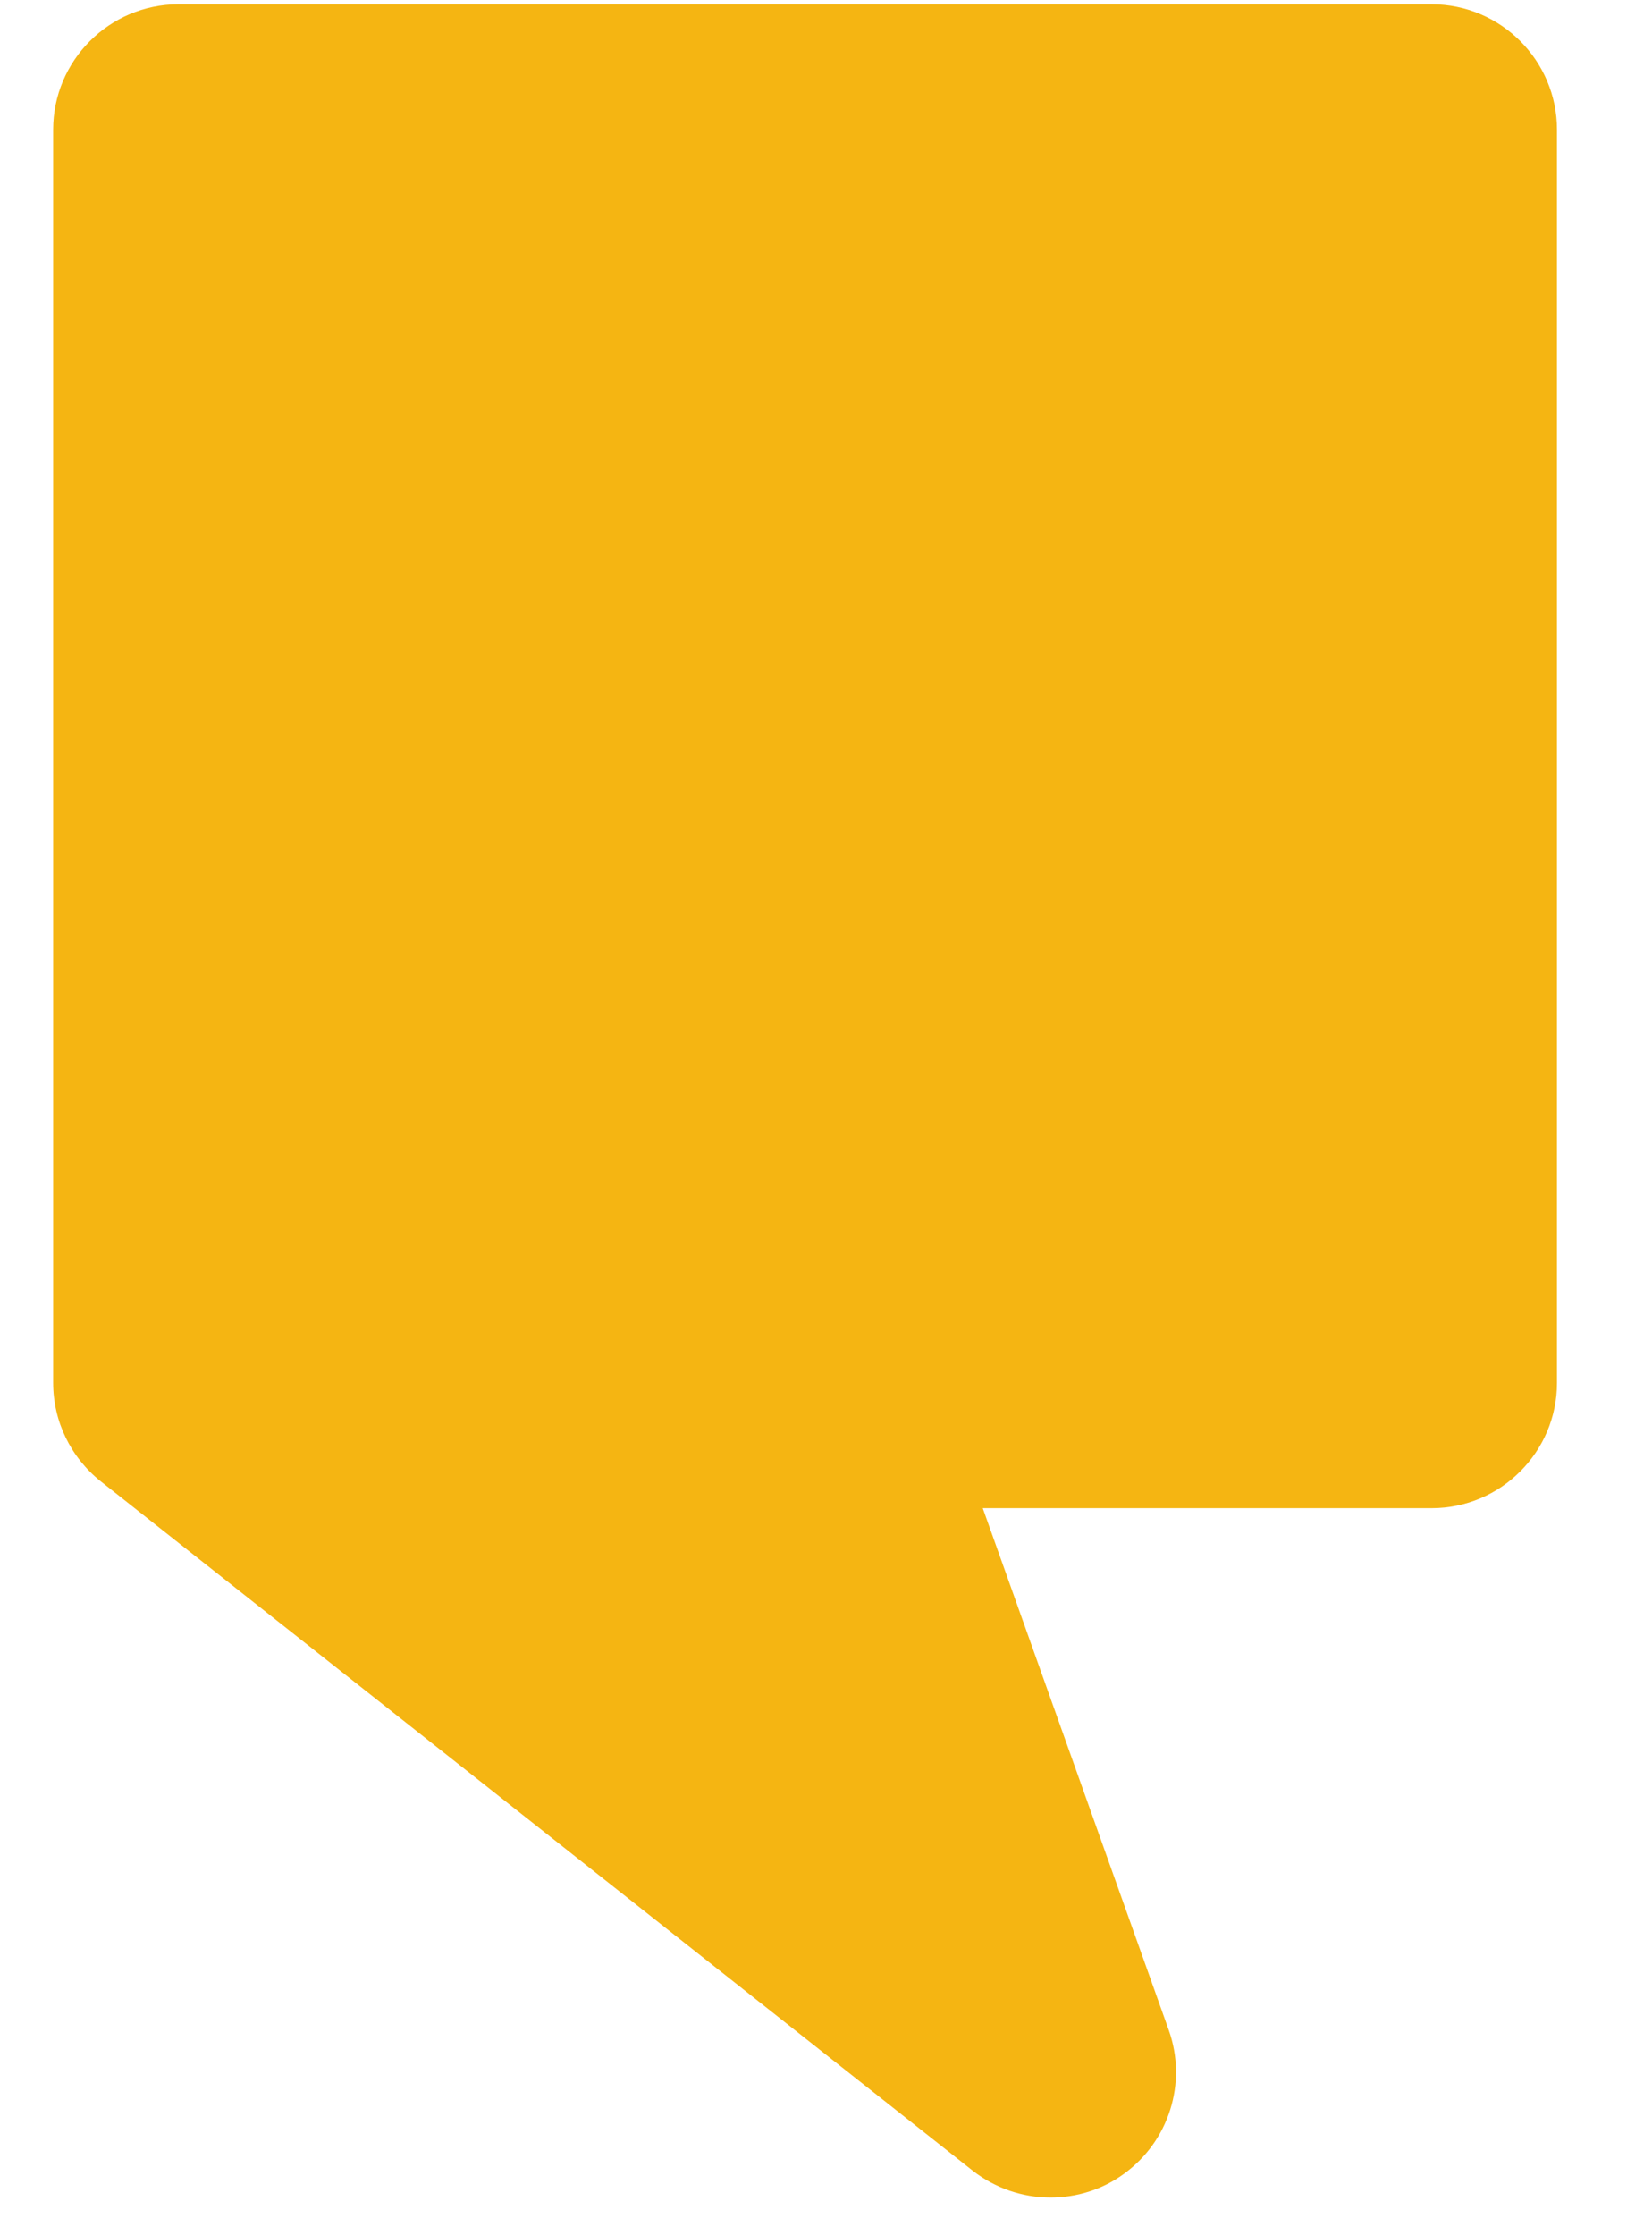 <svg width="17" height="23" viewBox="0 0 17 23" fill="none" xmlns="http://www.w3.org/2000/svg">
<path d="M10.81 22.612C10.526 22.612 10.245 22.519 10.01 22.336L1.037 15.243C0.727 14.996 0.547 14.624 0.547 14.23V1.334C0.547 0.624 1.125 0.044 1.836 0.044H14.733C15.444 0.044 16.022 0.624 16.022 1.334V14.23C16.022 14.939 15.444 15.519 14.733 15.519H10.113L12.027 20.889C12.22 21.431 12.03 22.034 11.563 22.37C11.341 22.532 11.078 22.612 10.81 22.612Z" fill="#F5B512"/>
</svg>
